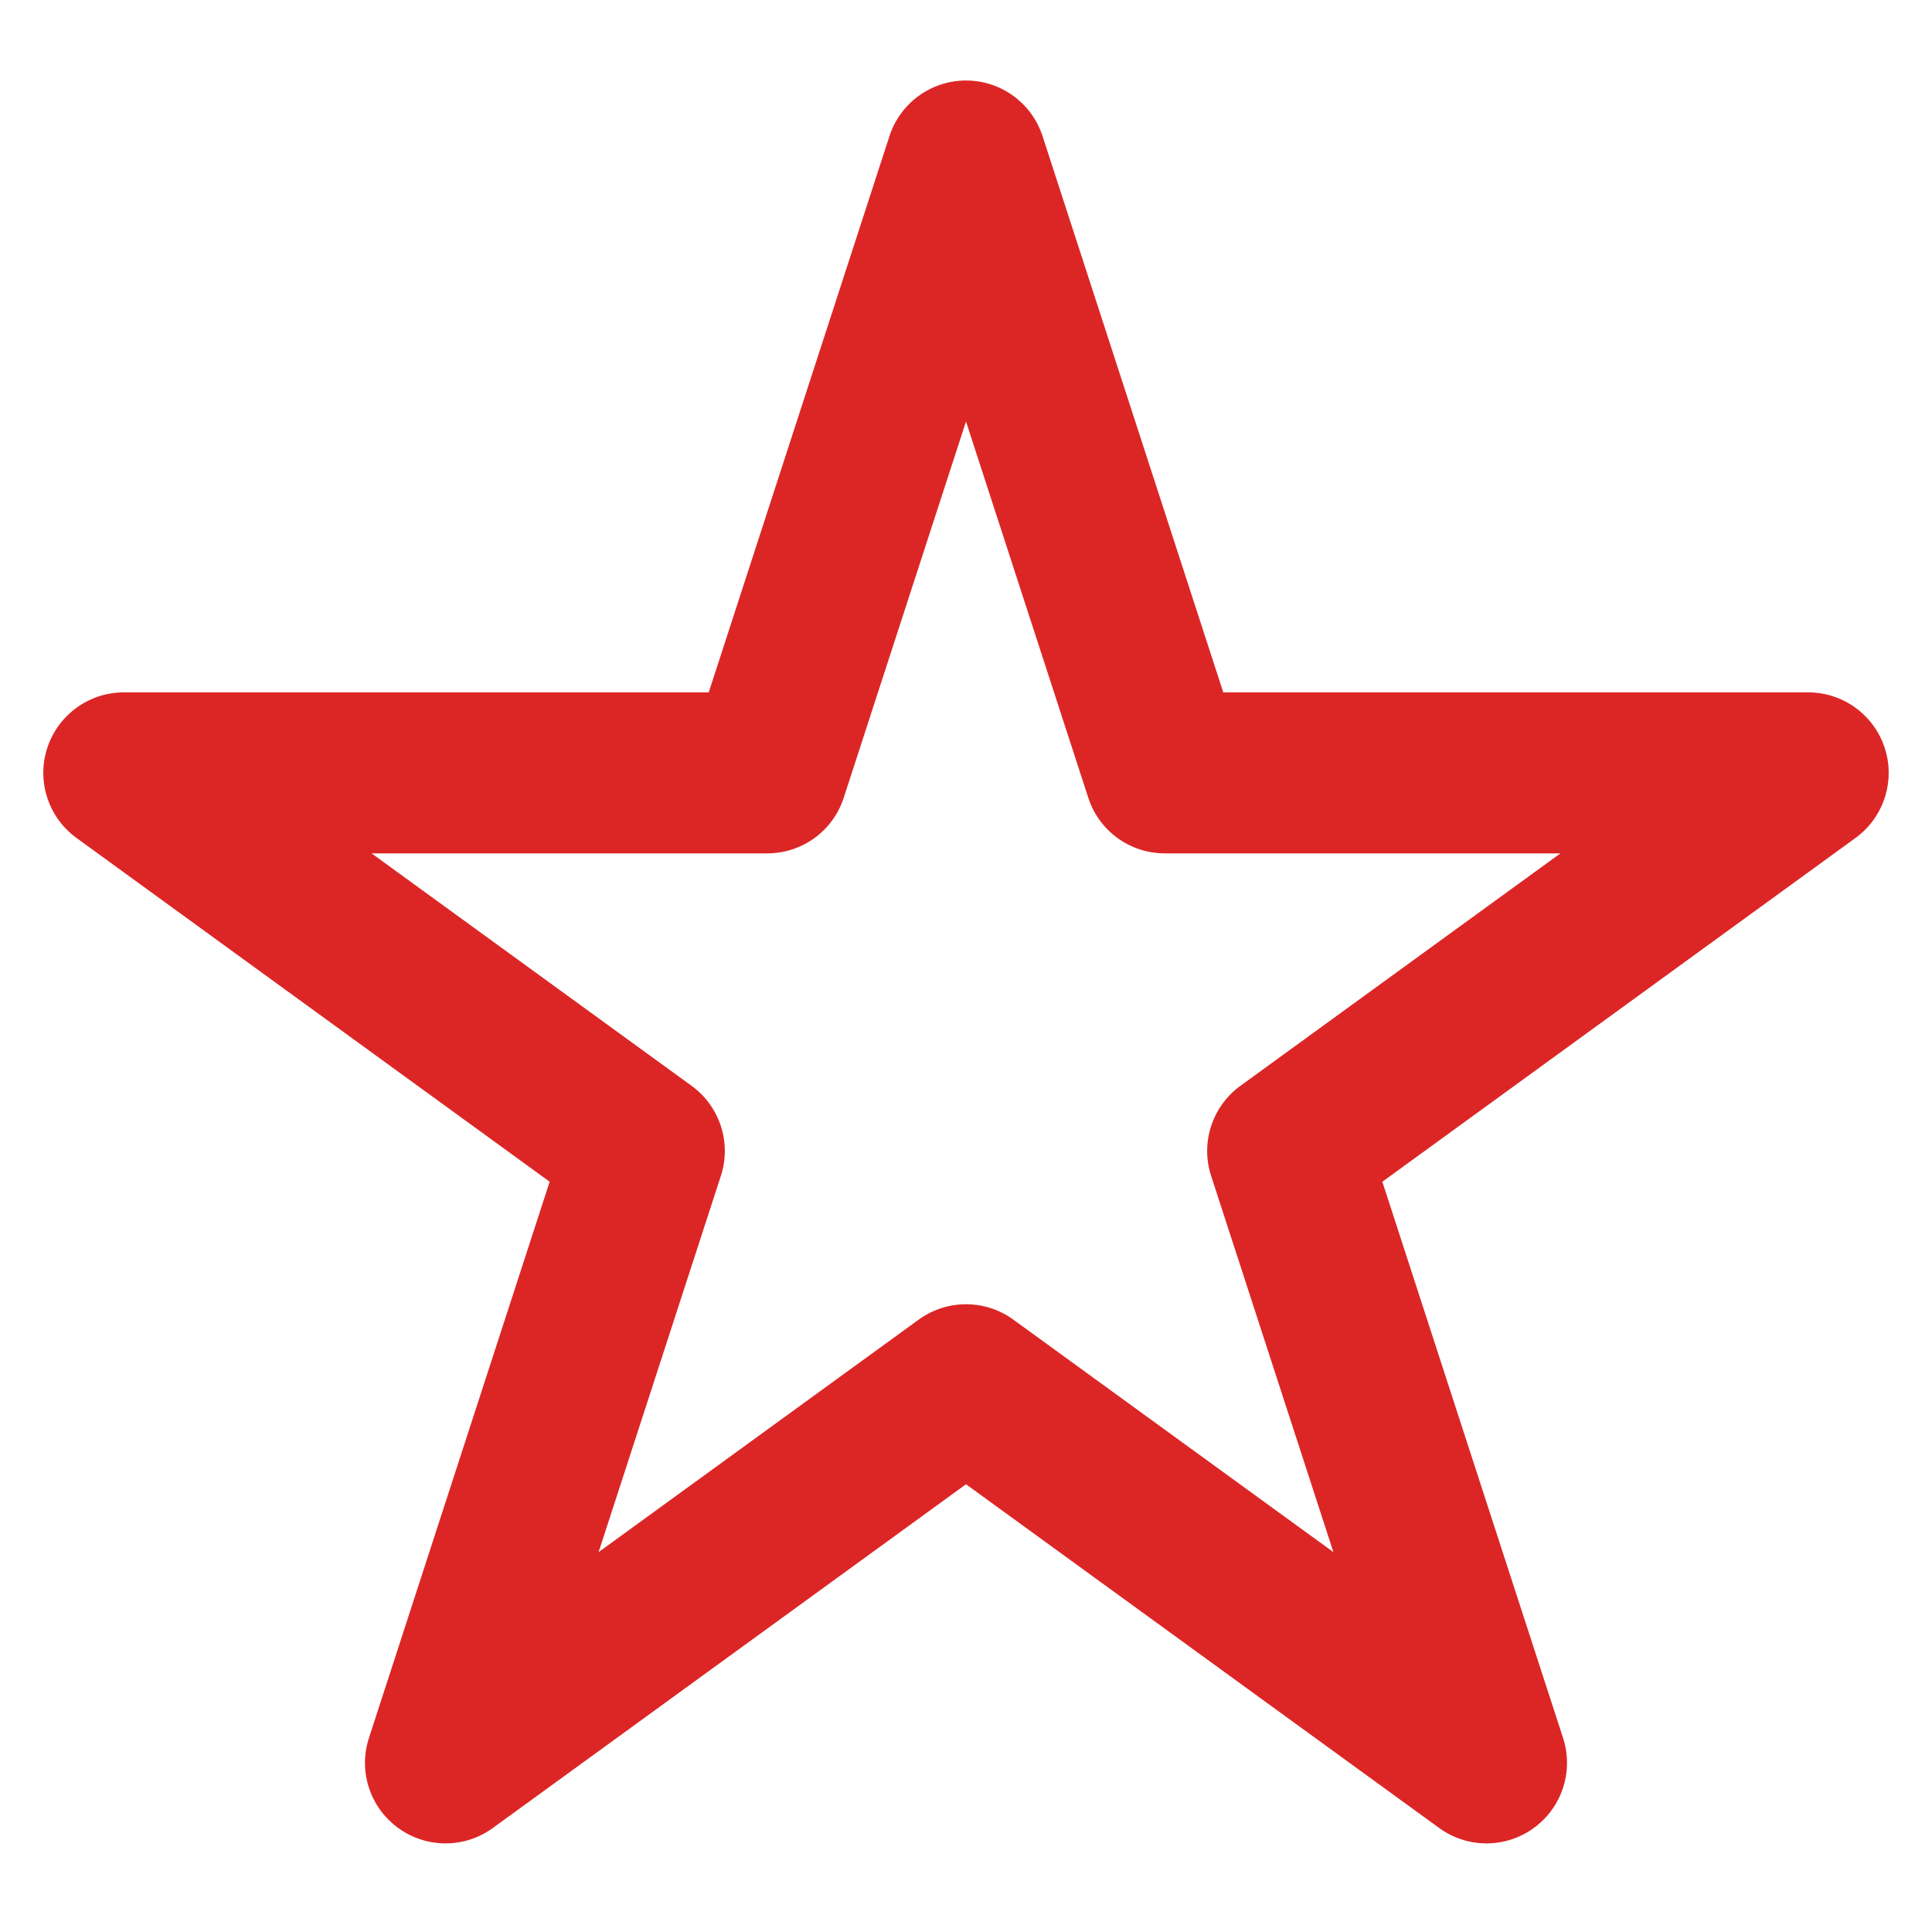 <svg width="24" height="24" viewBox="0 0 24 24" fill="none" xmlns="http://www.w3.org/2000/svg">
<path fill-rule="evenodd" clip-rule="evenodd" d="M12 1C12.433 1 12.817 1.279 12.951 1.691L15.196 8.601H22.462C22.895 8.601 23.279 8.88 23.413 9.292C23.547 9.704 23.4 10.155 23.049 10.41L17.172 14.68L19.417 21.59C19.551 22.002 19.404 22.454 19.053 22.708C18.703 22.963 18.228 22.963 17.878 22.708L12 18.438L6.122 22.708C5.772 22.963 5.297 22.963 4.947 22.708C4.596 22.454 4.449 22.002 4.583 21.59L6.828 14.68L0.951 10.41C0.6 10.155 0.453 9.704 0.587 9.292C0.721 8.88 1.105 8.601 1.538 8.601H8.804L11.049 1.691C11.183 1.279 11.567 1 12 1ZM12 5.236L10.481 9.91C10.348 10.322 9.964 10.601 9.53 10.601H4.616L8.592 13.489C8.942 13.744 9.089 14.195 8.955 14.607L7.436 19.281L11.412 16.393C11.763 16.138 12.237 16.138 12.588 16.393L16.564 19.281L15.045 14.607C14.911 14.195 15.058 13.744 15.408 13.489L19.384 10.601H14.47C14.036 10.601 13.652 10.322 13.519 9.91L12 5.236Z" fill="#DC2626"/>
</svg>

